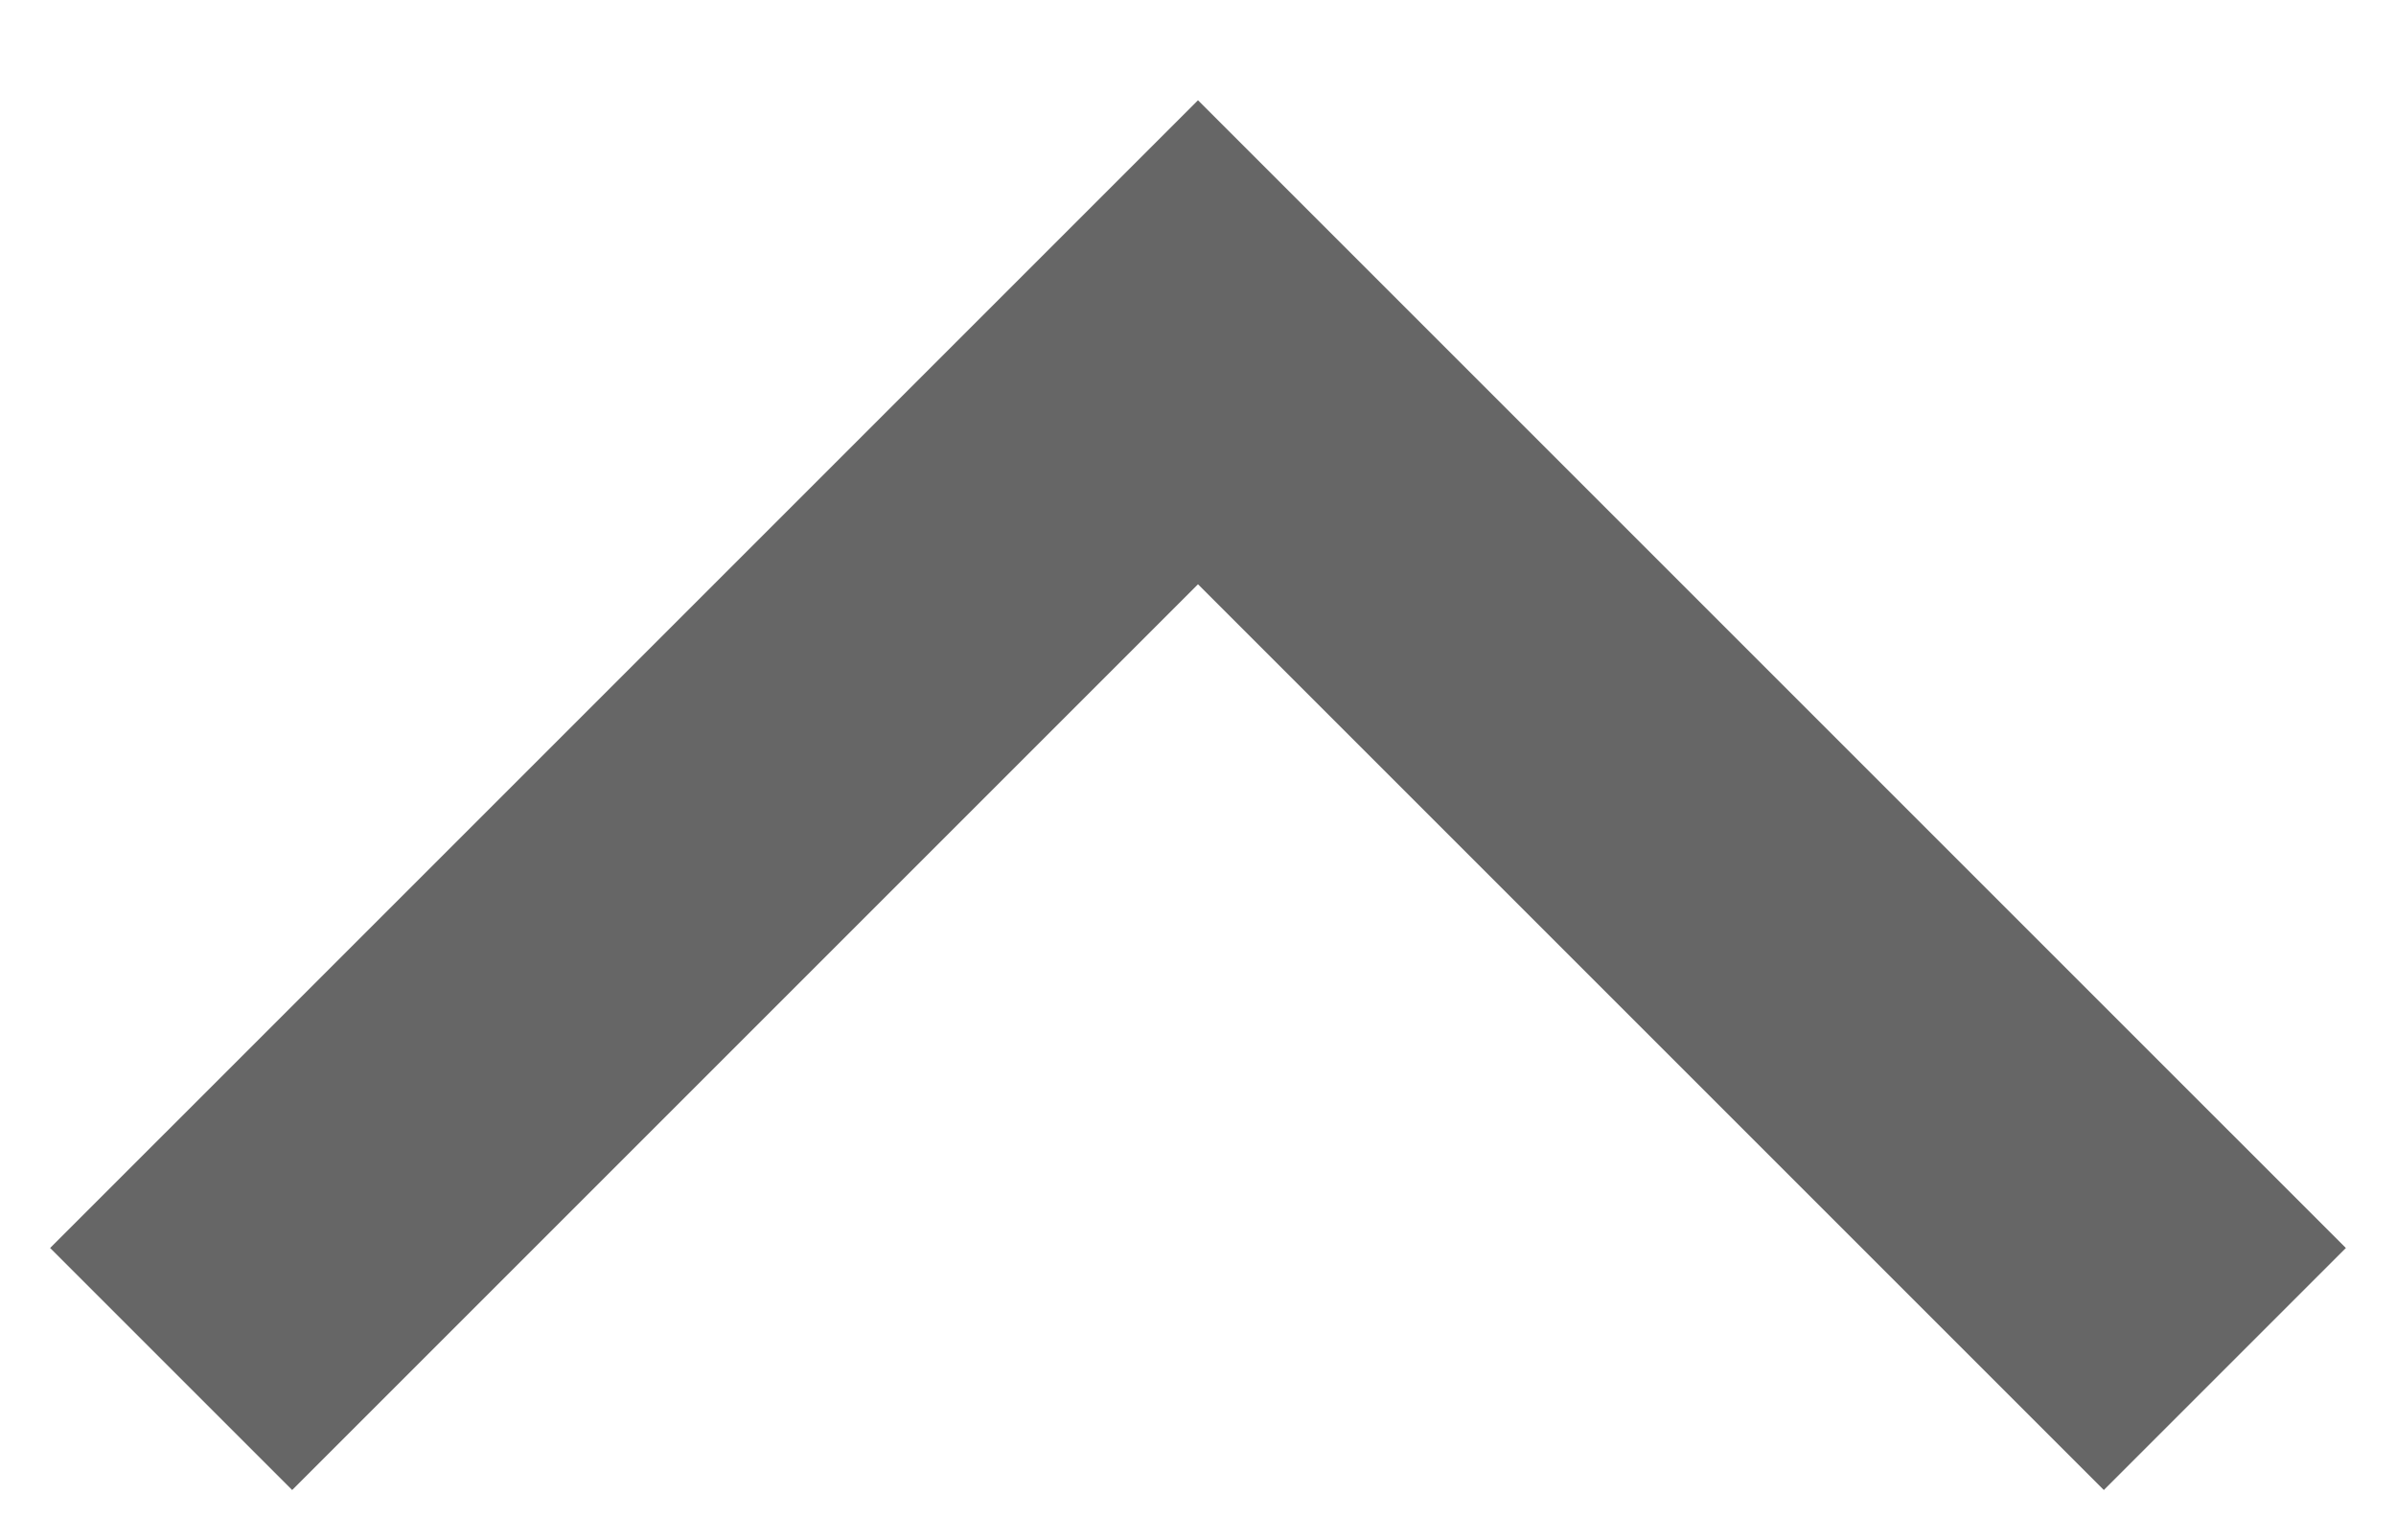 <?xml version="1.0" encoding="UTF-8"?>
<svg width="14px" height="9px" viewBox="0 0 14 9" version="1.1" xmlns="http://www.w3.org/2000/svg" xmlns:xlink="http://www.w3.org/1999/xlink">
    <!-- Generator: Sketch 51.3 (57544) - http://www.bohemiancoding.com/sketch -->
    <title>Path 4</title>
    <desc>Created with Sketch.</desc>
    <defs>
        <rect id="path-1" x="0" y="0" width="301" height="203" rx="5"></rect>
        <filter x="-2.3%" y="-2.5%" width="104.7%" height="106.9%" filterUnits="objectBoundingBox" id="filter-2">
            <feOffset dx="0" dy="2" in="SourceAlpha" result="shadowOffsetOuter1"></feOffset>
            <feGaussianBlur stdDeviation="2" in="shadowOffsetOuter1" result="shadowBlurOuter1"></feGaussianBlur>
            <feColorMatrix values="0 0 0 0 0   0 0 0 0 0   0 0 0 0 0  0 0 0 0.5 0" type="matrix" in="shadowBlurOuter1"></feColorMatrix>
        </filter>
    </defs>
    <g id="Mockups---Basic" stroke="none" stroke-width="1" fill="none" fill-rule="evenodd">
        <g id="Session-admin---managing-a-call---minimalist---edit-user" transform="translate(-843, -531)">
            <rect fill="#FFFFFF" x="0" y="0" width="1440" height="900"></rect>
            <g id="Group-6" transform="translate(584, 393)" stroke="#666666" stroke-width="2">
                <g id="Group-2-Copy" transform="translate(0, 130)">
                    <polyline id="Path-4" transform="translate(266, 13) scale(1, -1) translate(-266, -13) " points="260 10 266 16 272 10"></polyline>
                </g>
            </g>
            <rect id="overlay" fill-opacity="0.3" fill="#577083" x="0" y="257" width="1440" height="644"></rect>
            <g id="edit-user" transform="translate(572, 512)">
                <g id="Rectangle">
                    <use fill="black" fill-opacity="1" filter="url(#filter-2)" xlink:href="#path-1"></use>
                    <use fill="#FFFFFF" fill-rule="evenodd" xlink:href="#path-1"></use>
                </g>
                <g id="Group-2-Copy" transform="translate(12, 11)" stroke="#666666" stroke-width="2">
                    <polyline id="Path-4" transform="translate(266, 13) scale(1, -1) translate(-266, -13) " points="260 10 266 16 272 10"></polyline>
                </g>
            </g>
        </g>
    </g>
</svg>